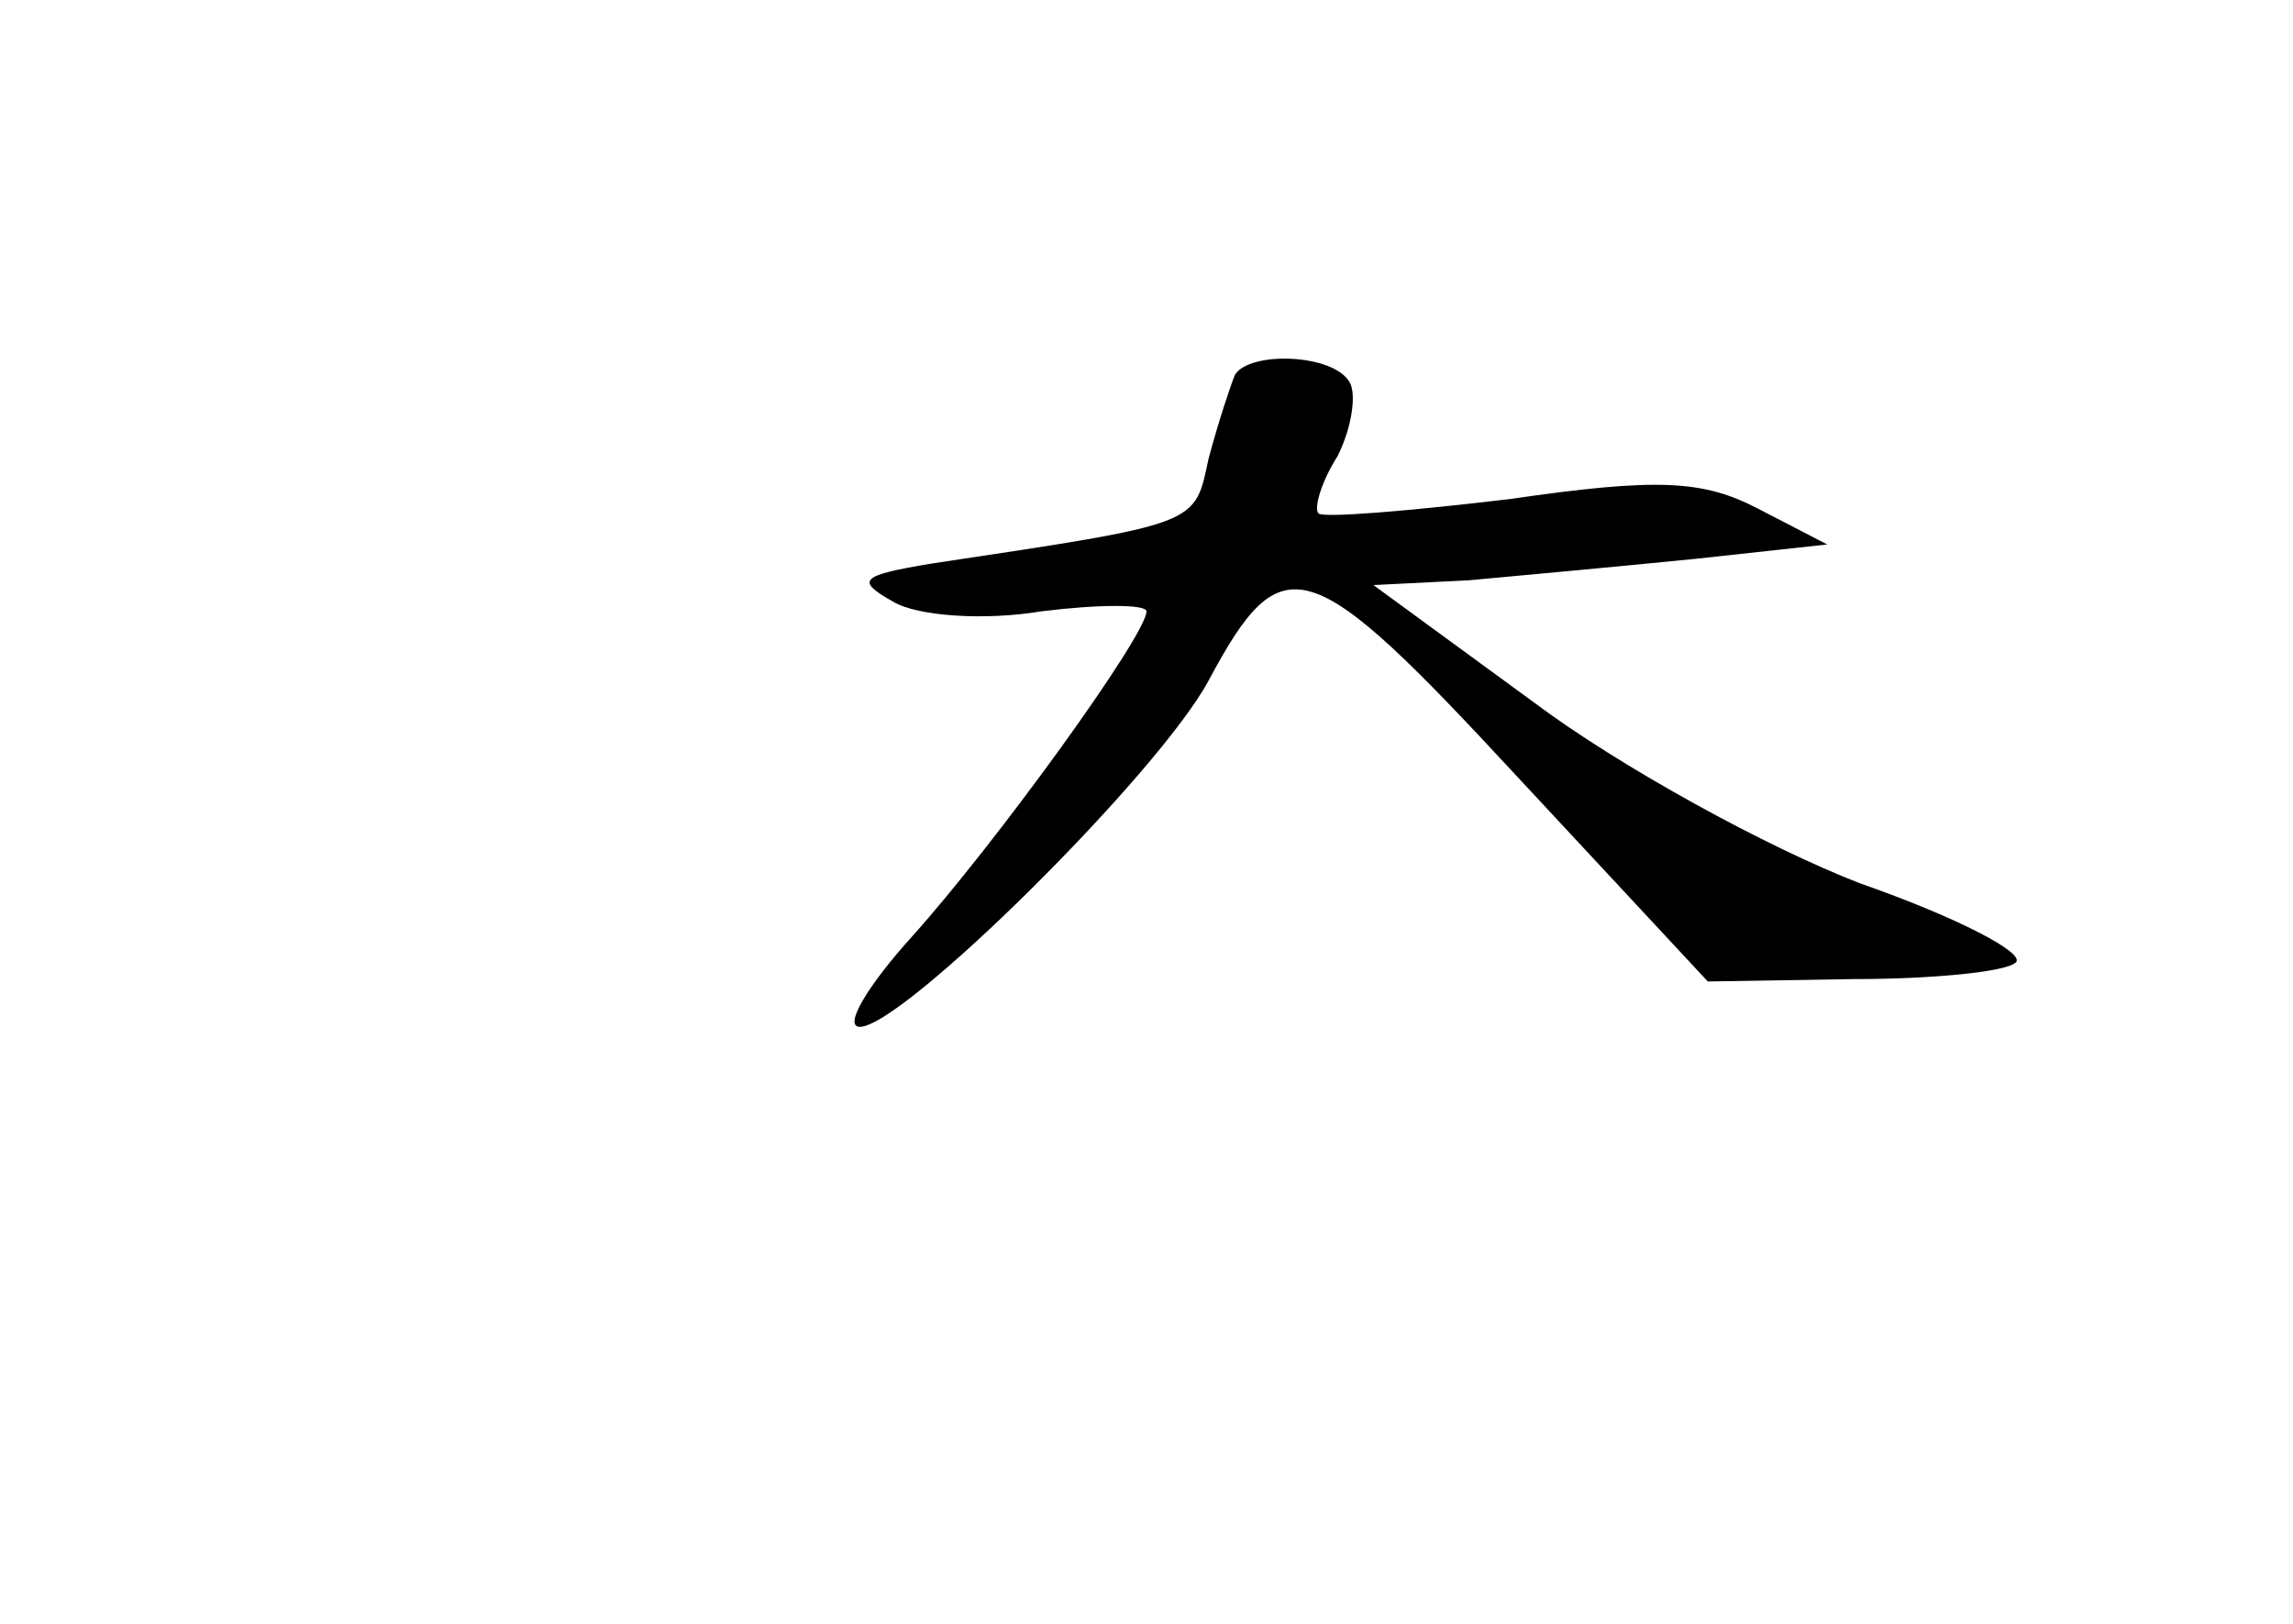 <?xml version="1.0" standalone="no"?>
<!DOCTYPE svg PUBLIC "-//W3C//DTD SVG 20010904//EN"
 "http://www.w3.org/TR/2001/REC-SVG-20010904/DTD/svg10.dtd">
<svg version="1.0" xmlns="http://www.w3.org/2000/svg"
 width="96pt" height="68pt" viewBox="0 0 96 68"
 preserveAspectRatio="xMidYMid meet">
<g transform="translate(0,68) scale(0.1,-0.1)"
fill="#000000" stroke="none">
<path d="M517 523 c-2 -5 -7 -20 -11 -35 -6 -28 -3 -27 -116 -44 -30 -5 -32
-7 -16 -16 10 -6 38 -8 62 -4 24 3 44 3 44 0 0 -10 -63 -97 -98 -136 -19 -21
-29 -38 -22 -38 18 0 125 106 146 145 31 58 42 54 129 -40 l80 -86 61 1 c33 0
64 3 68 7 4 4 -25 19 -65 33 -39 15 -101 49 -137 76 l-67 49 40 2 c22 2 65 6
95 9 l55 6 -29 15 c-23 12 -42 13 -104 4 -42 -5 -78 -8 -80 -6 -2 2 1 13 8 24
6 12 8 26 5 31 -7 12 -42 13 -48 3z"/>
</g>
</svg>
